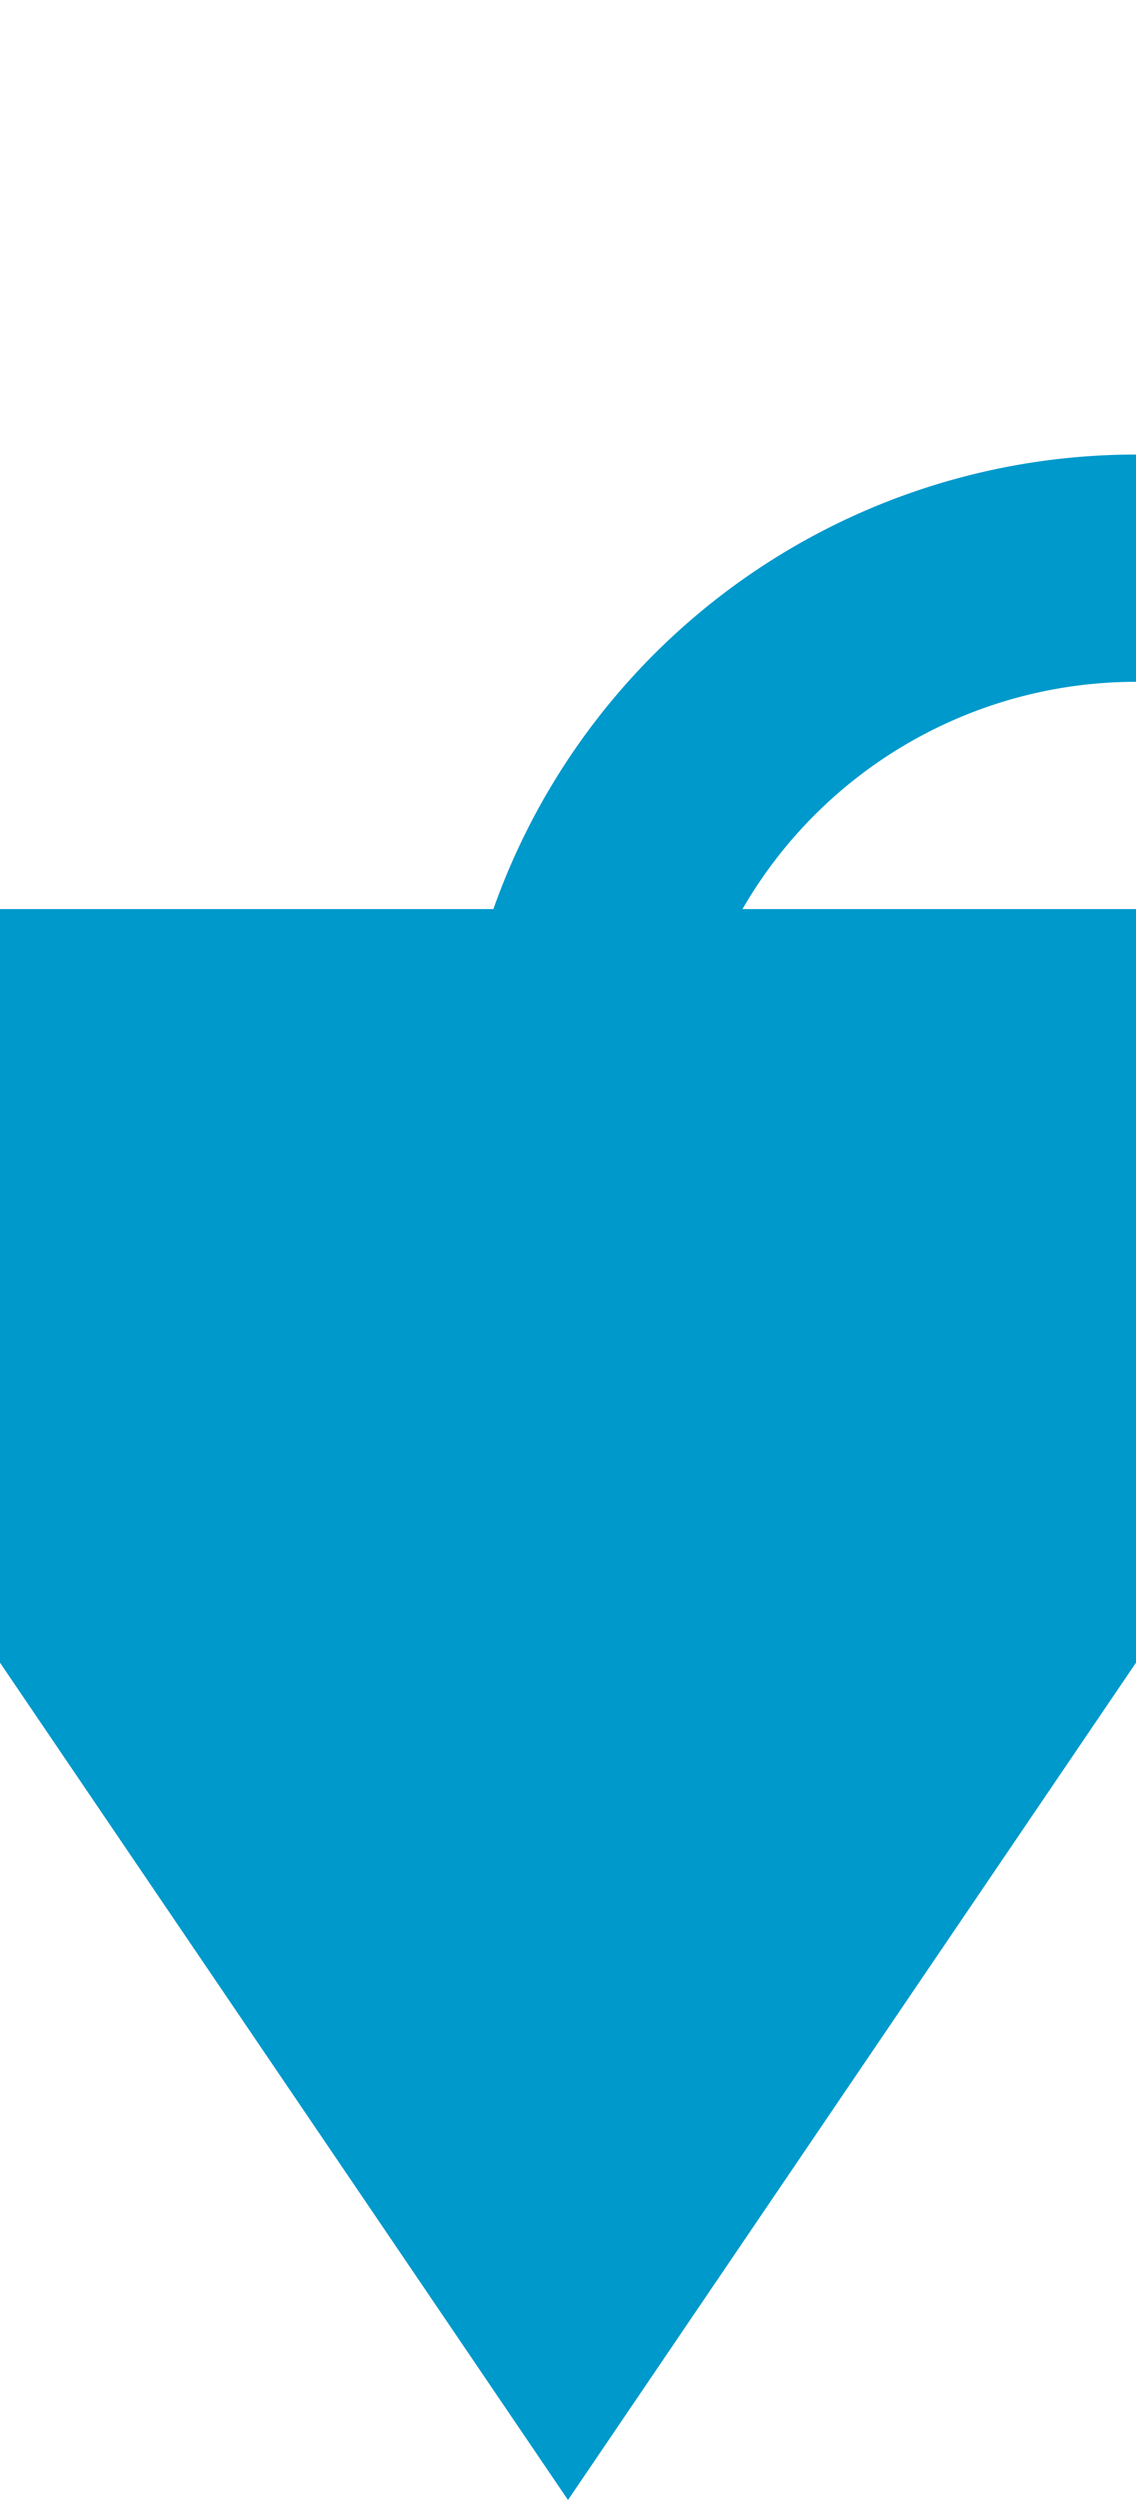 ﻿<?xml version="1.0" encoding="utf-8"?>
<svg version="1.1" xmlns:xlink="http://www.w3.org/1999/xlink" width="10px" height="22px" preserveAspectRatio="xMidYMin meet" viewBox="264 235  8 22" xmlns="http://www.w3.org/2000/svg">
  <path d="M 568 220  L 568 235  A 5 5 0 0 1 563 240 L 273 240  A 5 5 0 0 0 268 245 L 268 245  " stroke-width="2" stroke-dasharray="18,8" stroke="#0099cc" fill="none" />
  <path d="M 258.5 243  L 268 257  L 277.5 243  L 258.5 243  Z " fill-rule="nonzero" fill="#0099cc" stroke="none" />
</svg>